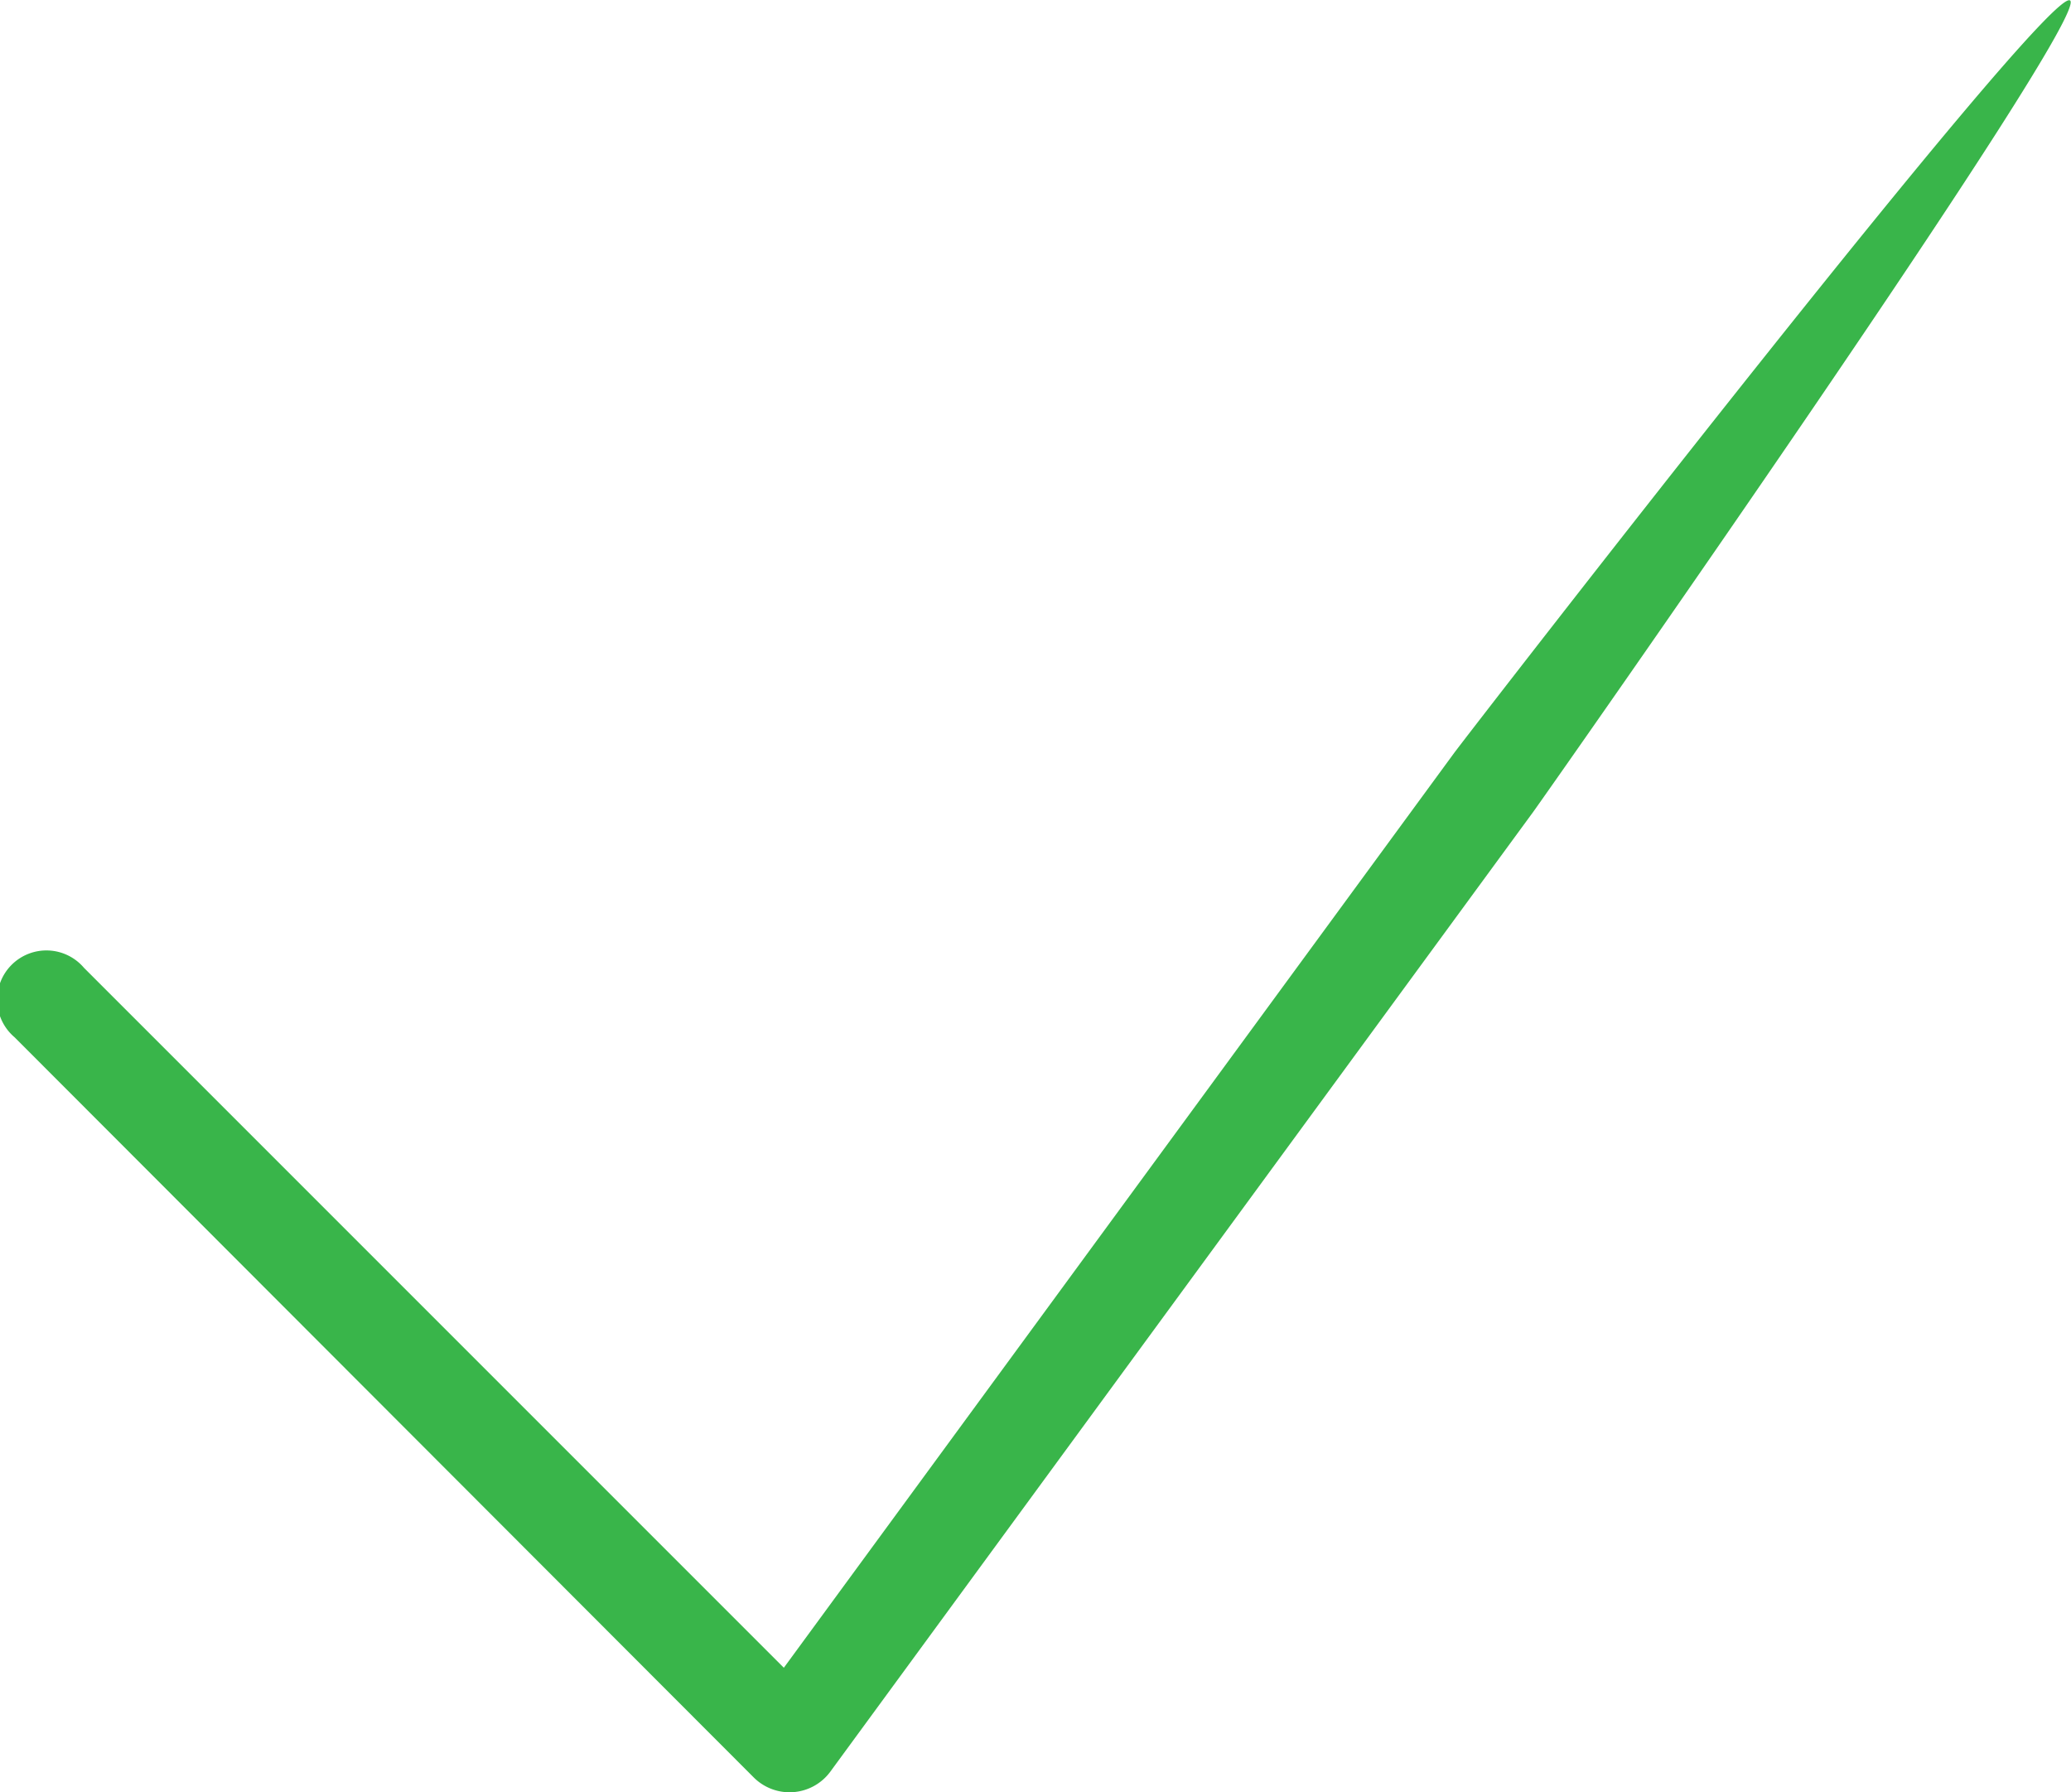 <svg id="Calque_1" data-name="Calque 1" xmlns="http://www.w3.org/2000/svg" viewBox="0 0 441.5 382"><defs><style>.cls-1{fill:#39b54a;}</style></defs><title>checked</title><path class="cls-1" d="M479,78c-4.7-3.4-127.9,155.8-131.3,160.4l-142.9,195L55.6,284.2a10.5,10.5,0,1,0-14.8,14.8L198.4,456.8a10.8,10.8,0,0,0,16.2-1.1l150-204.8C368,246.2,483.7,81.4,479,78Z" transform="translate(-37.7 -77.9)"/></svg>